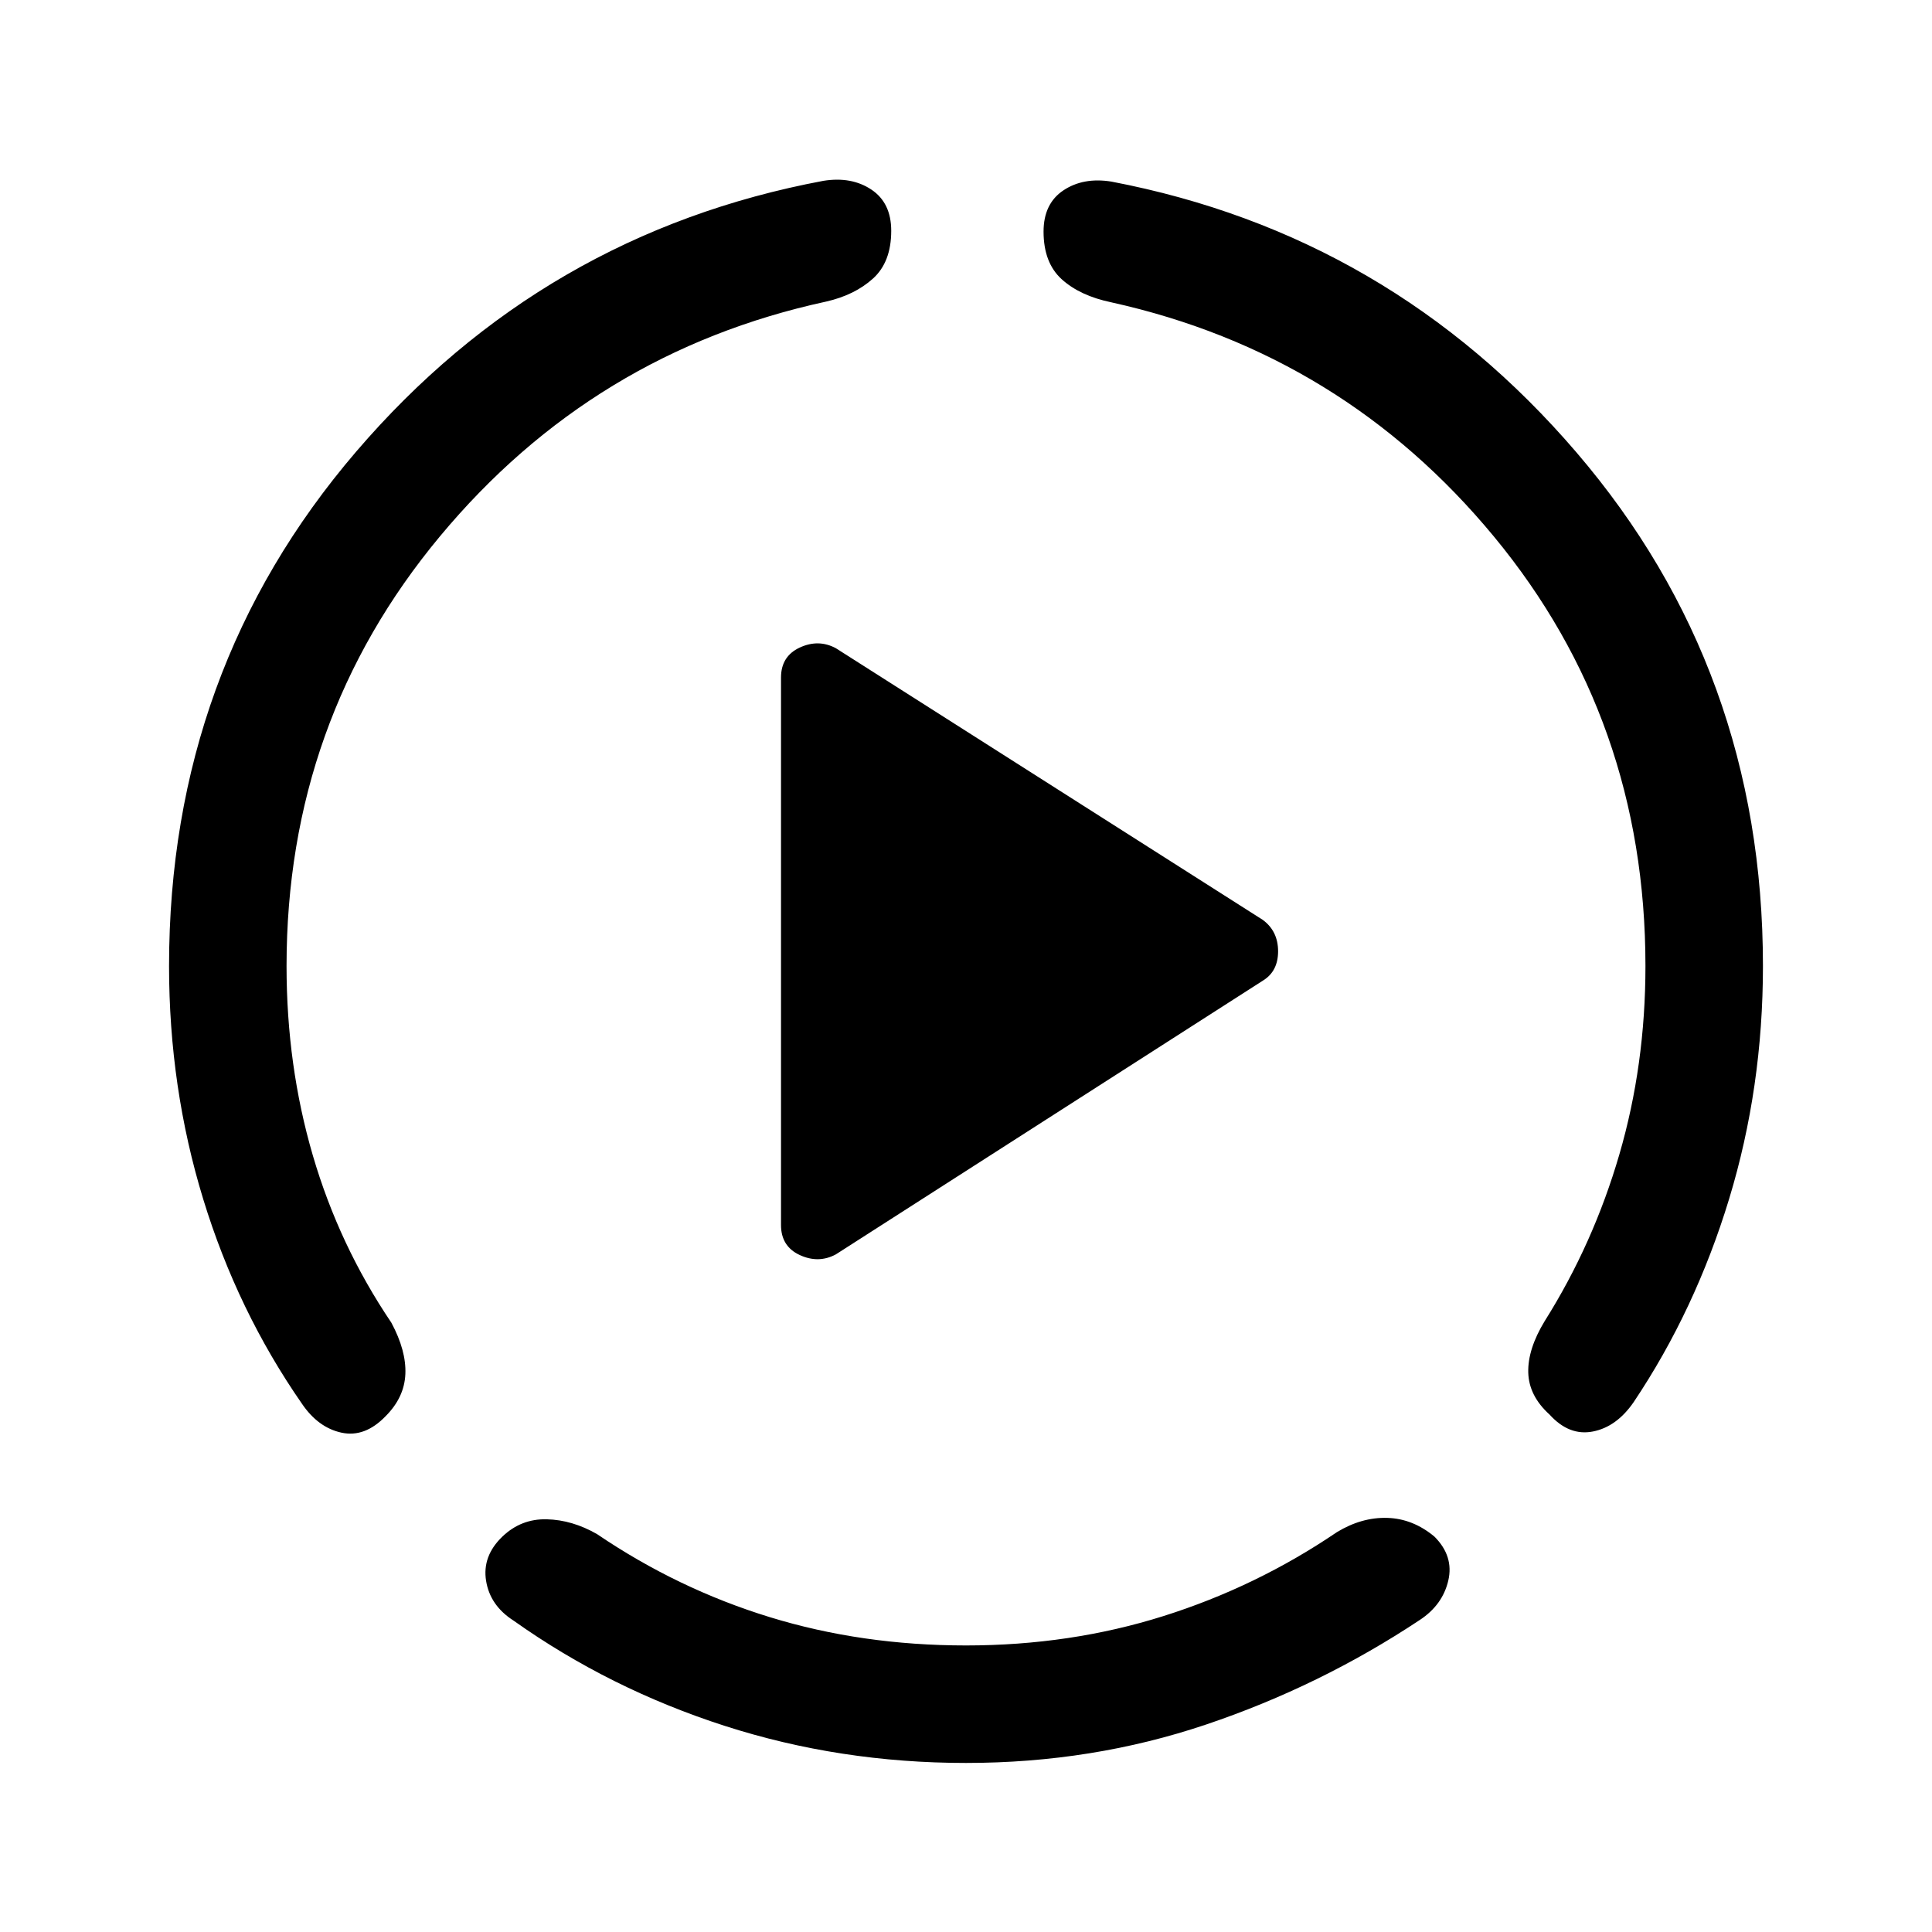 <svg xmlns="http://www.w3.org/2000/svg" height="48" viewBox="0 96 960 960" width="48"><path d="M84.001 576q0-147.076 92.962-255.576 92.961-108.5 232.191-134.576 13.923-2.231 23.808 4.346 9.884 6.576 9.884 20.499 0 15.538-9.077 23.731-9.076 8.192-23.23 11.422-115.769 25.077-191.962 116.693Q142.385 454.154 142.385 576q0 49.539 13.077 94.193 13.077 44.653 39 83.038 7.462 13.923 6.962 25.538t-9.808 20.923q-10.307 10.692-21.923 8.192-11.615-2.5-19.692-14.423-32-46.077-49-101.538-17-55.462-17-115.923ZM480 971.999q-62.692 0-119.884-18.423-57.192-18.424-104.885-52.27-11.692-7.461-13.692-19.769-2-12.307 8.077-21.999 9.308-8.923 22.038-8.615 12.731.307 25.038 7.384 40 27.154 85.769 41.231 45.77 14.077 97.539 14.077t98.039-14.577q46.269-14.577 86.269-41.731 12.307-7.461 25.038-7.077 12.73.385 23.423 9.308 9.692 9.692 6.884 21.807-2.808 12.115-14.115 19.577-49.462 32.846-106.154 51.961Q542.692 971.999 480 971.999ZM875.999 576q0 60.461-16.808 115.731Q842.383 747 811.768 792.692q-8.462 12.307-20.269 14.615-11.808 2.308-21.5-8.385-10.307-9.307-10.615-20.922-.308-11.615 8.154-25.538 24.154-38.385 37.115-82.846 12.962-44.462 12.962-93.616 0-122.231-75.192-213.269-75.193-91.038-190.193-116.5-15.538-3.231-24.615-11.423-9.076-8.192-9.076-23.73 0-13.923 9.884-20.5t23.807-4.346q138.461 26.462 231.115 134.577T875.999 576ZM388.078 704.691V432.694q0-10.616 9.307-14.923 9.308-4.308 17.923.307L627.46 553.077q7.616 5.616 7.616 15.616t-7.616 14.615L415.308 719.307q-8.615 4.615-17.923.307-9.307-4.307-9.307-14.923Z"/></svg>